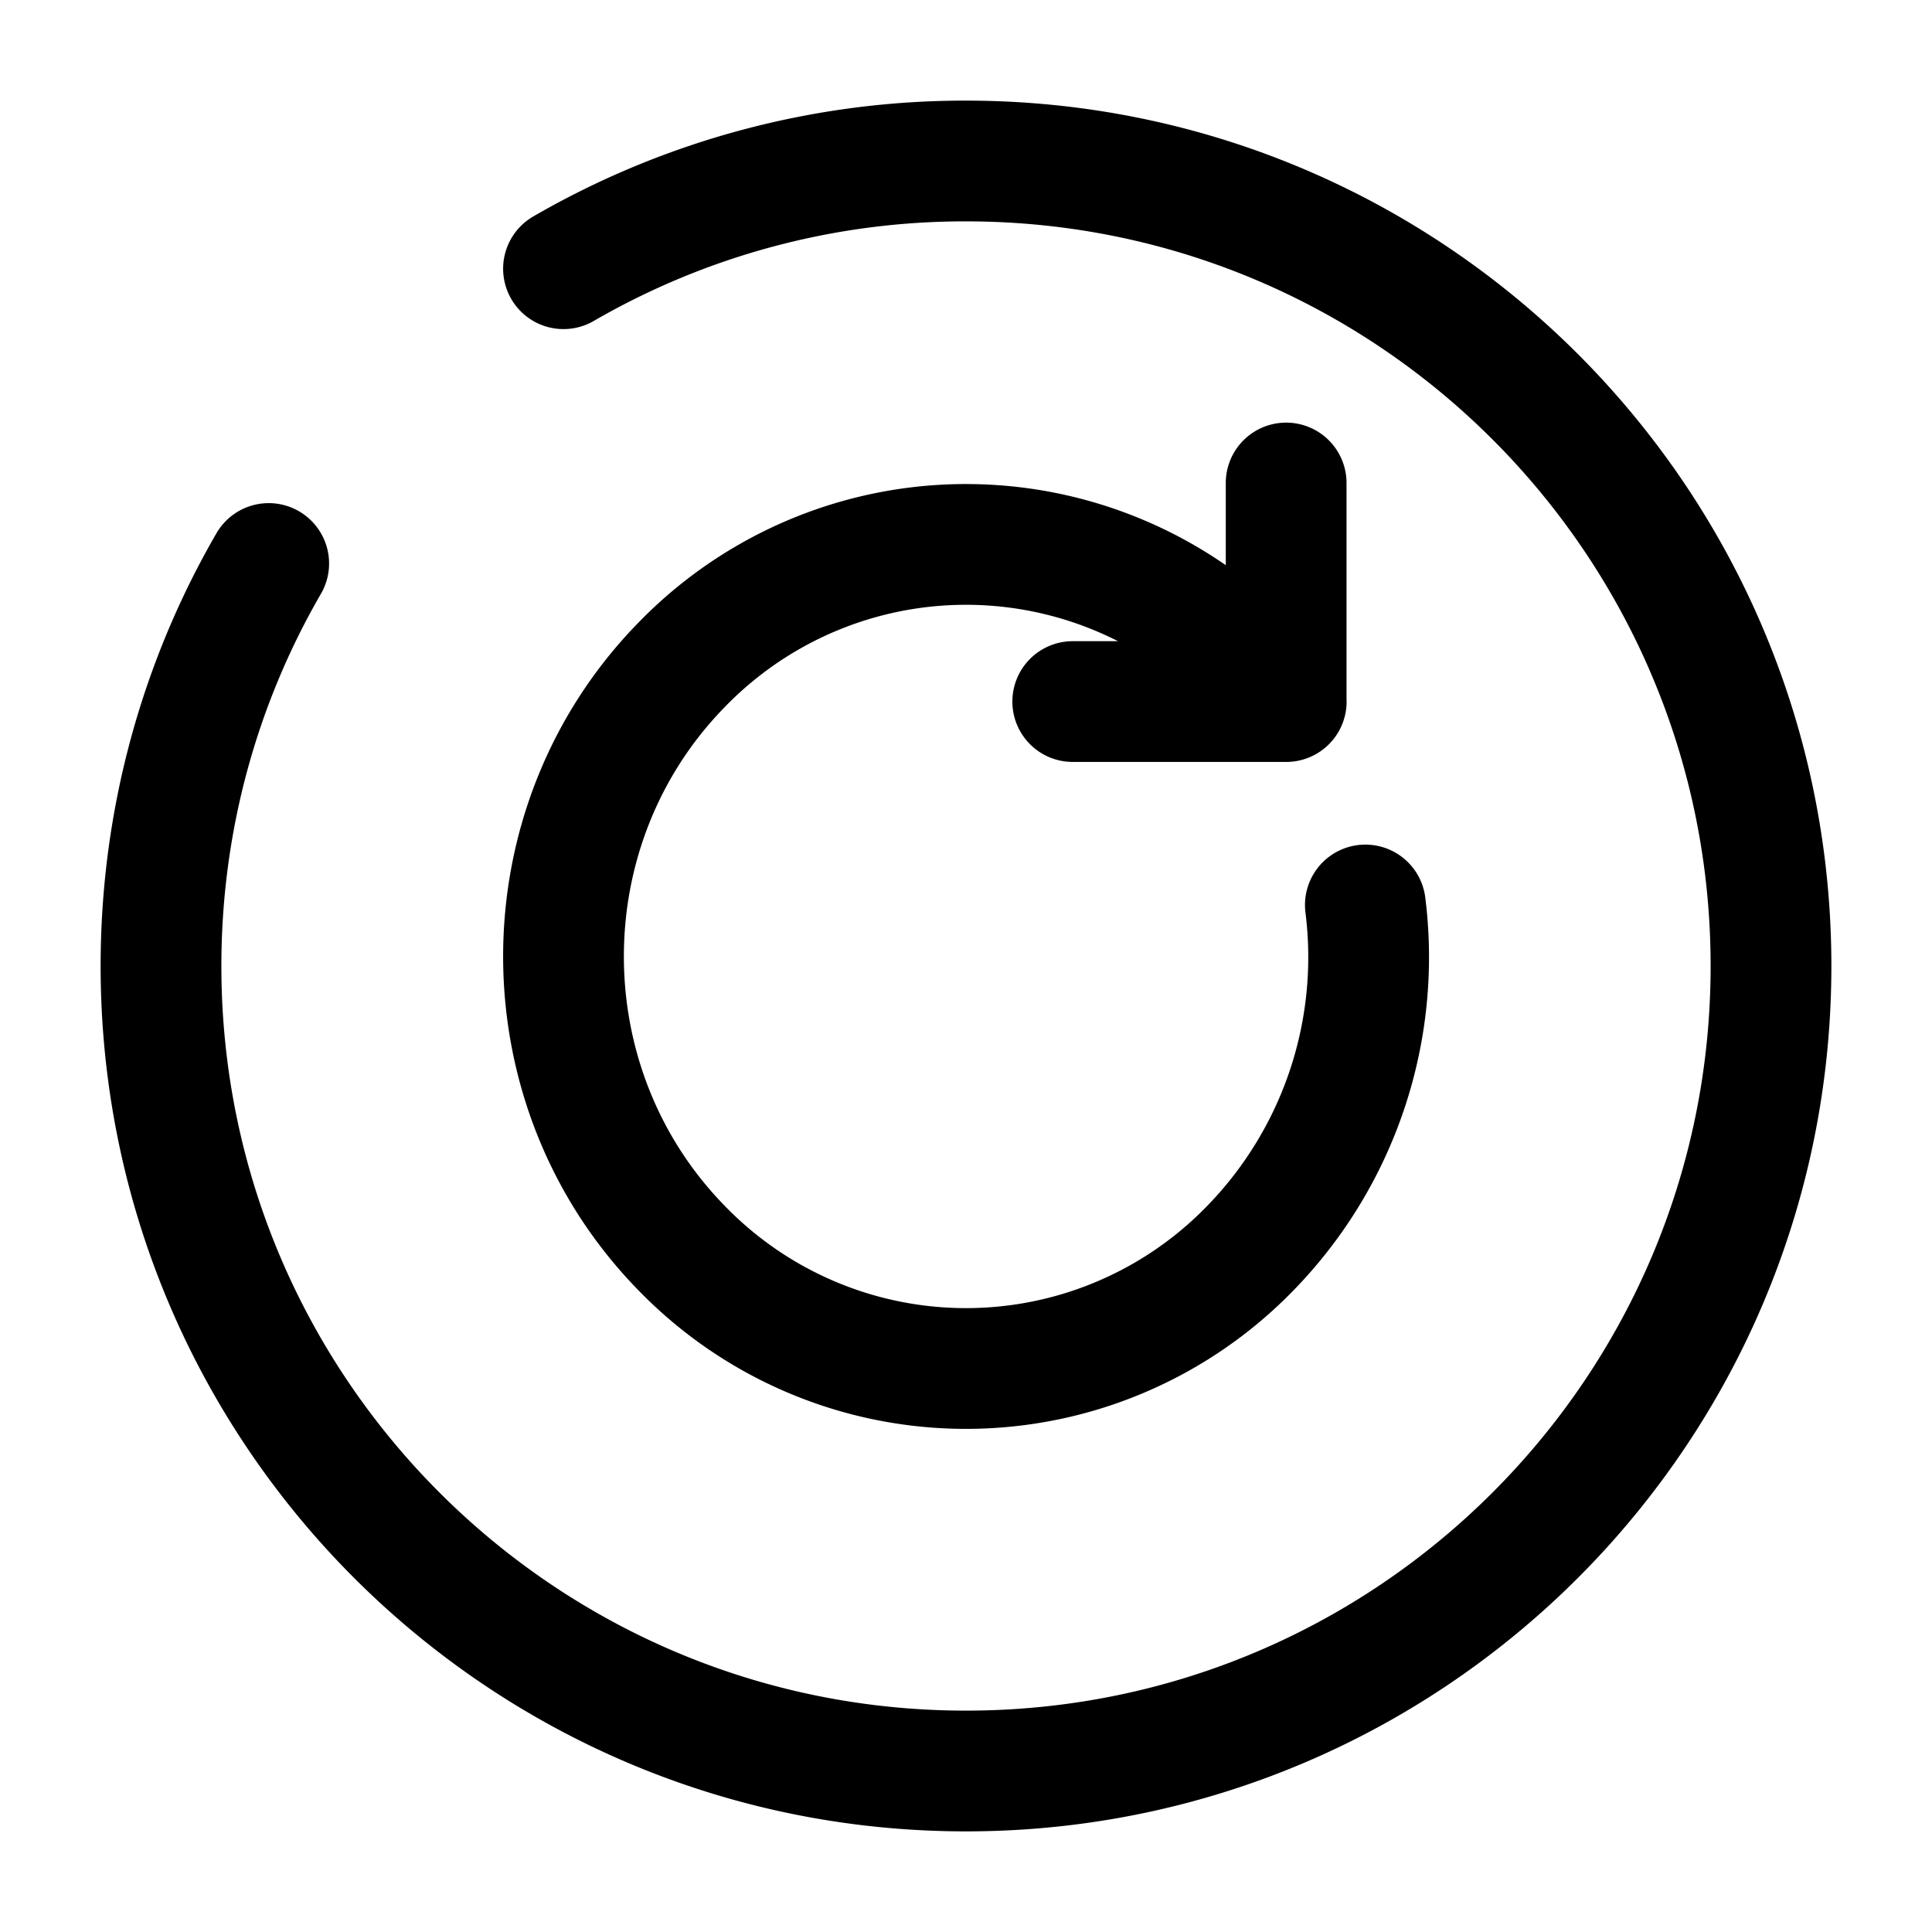 <svg xmlns="http://www.w3.org/2000/svg" width="3em" height="3em" viewBox="0 0 24 24"><g fill="none" stroke="currentColor" stroke-linecap="round" stroke-width="1.5"><path stroke-linejoin="round" d="m15.978 8.715l-.442-.453a4.92 4.92 0 0 0-7.072 0c-1.952 1.999-1.952 5.24 0 7.239a4.92 4.92 0 0 0 7.072 0a5.18 5.18 0 0 0 1.425-4.259m-.983-2.527h-2.652m2.651 0V6"/><path d="M7 3.338A9.95 9.95 0 0 1 12 2c5.523 0 10 4.477 10 10s-4.477 10-10 10S2 17.523 2 12c0-1.821.487-3.53 1.338-5"/></g></svg>